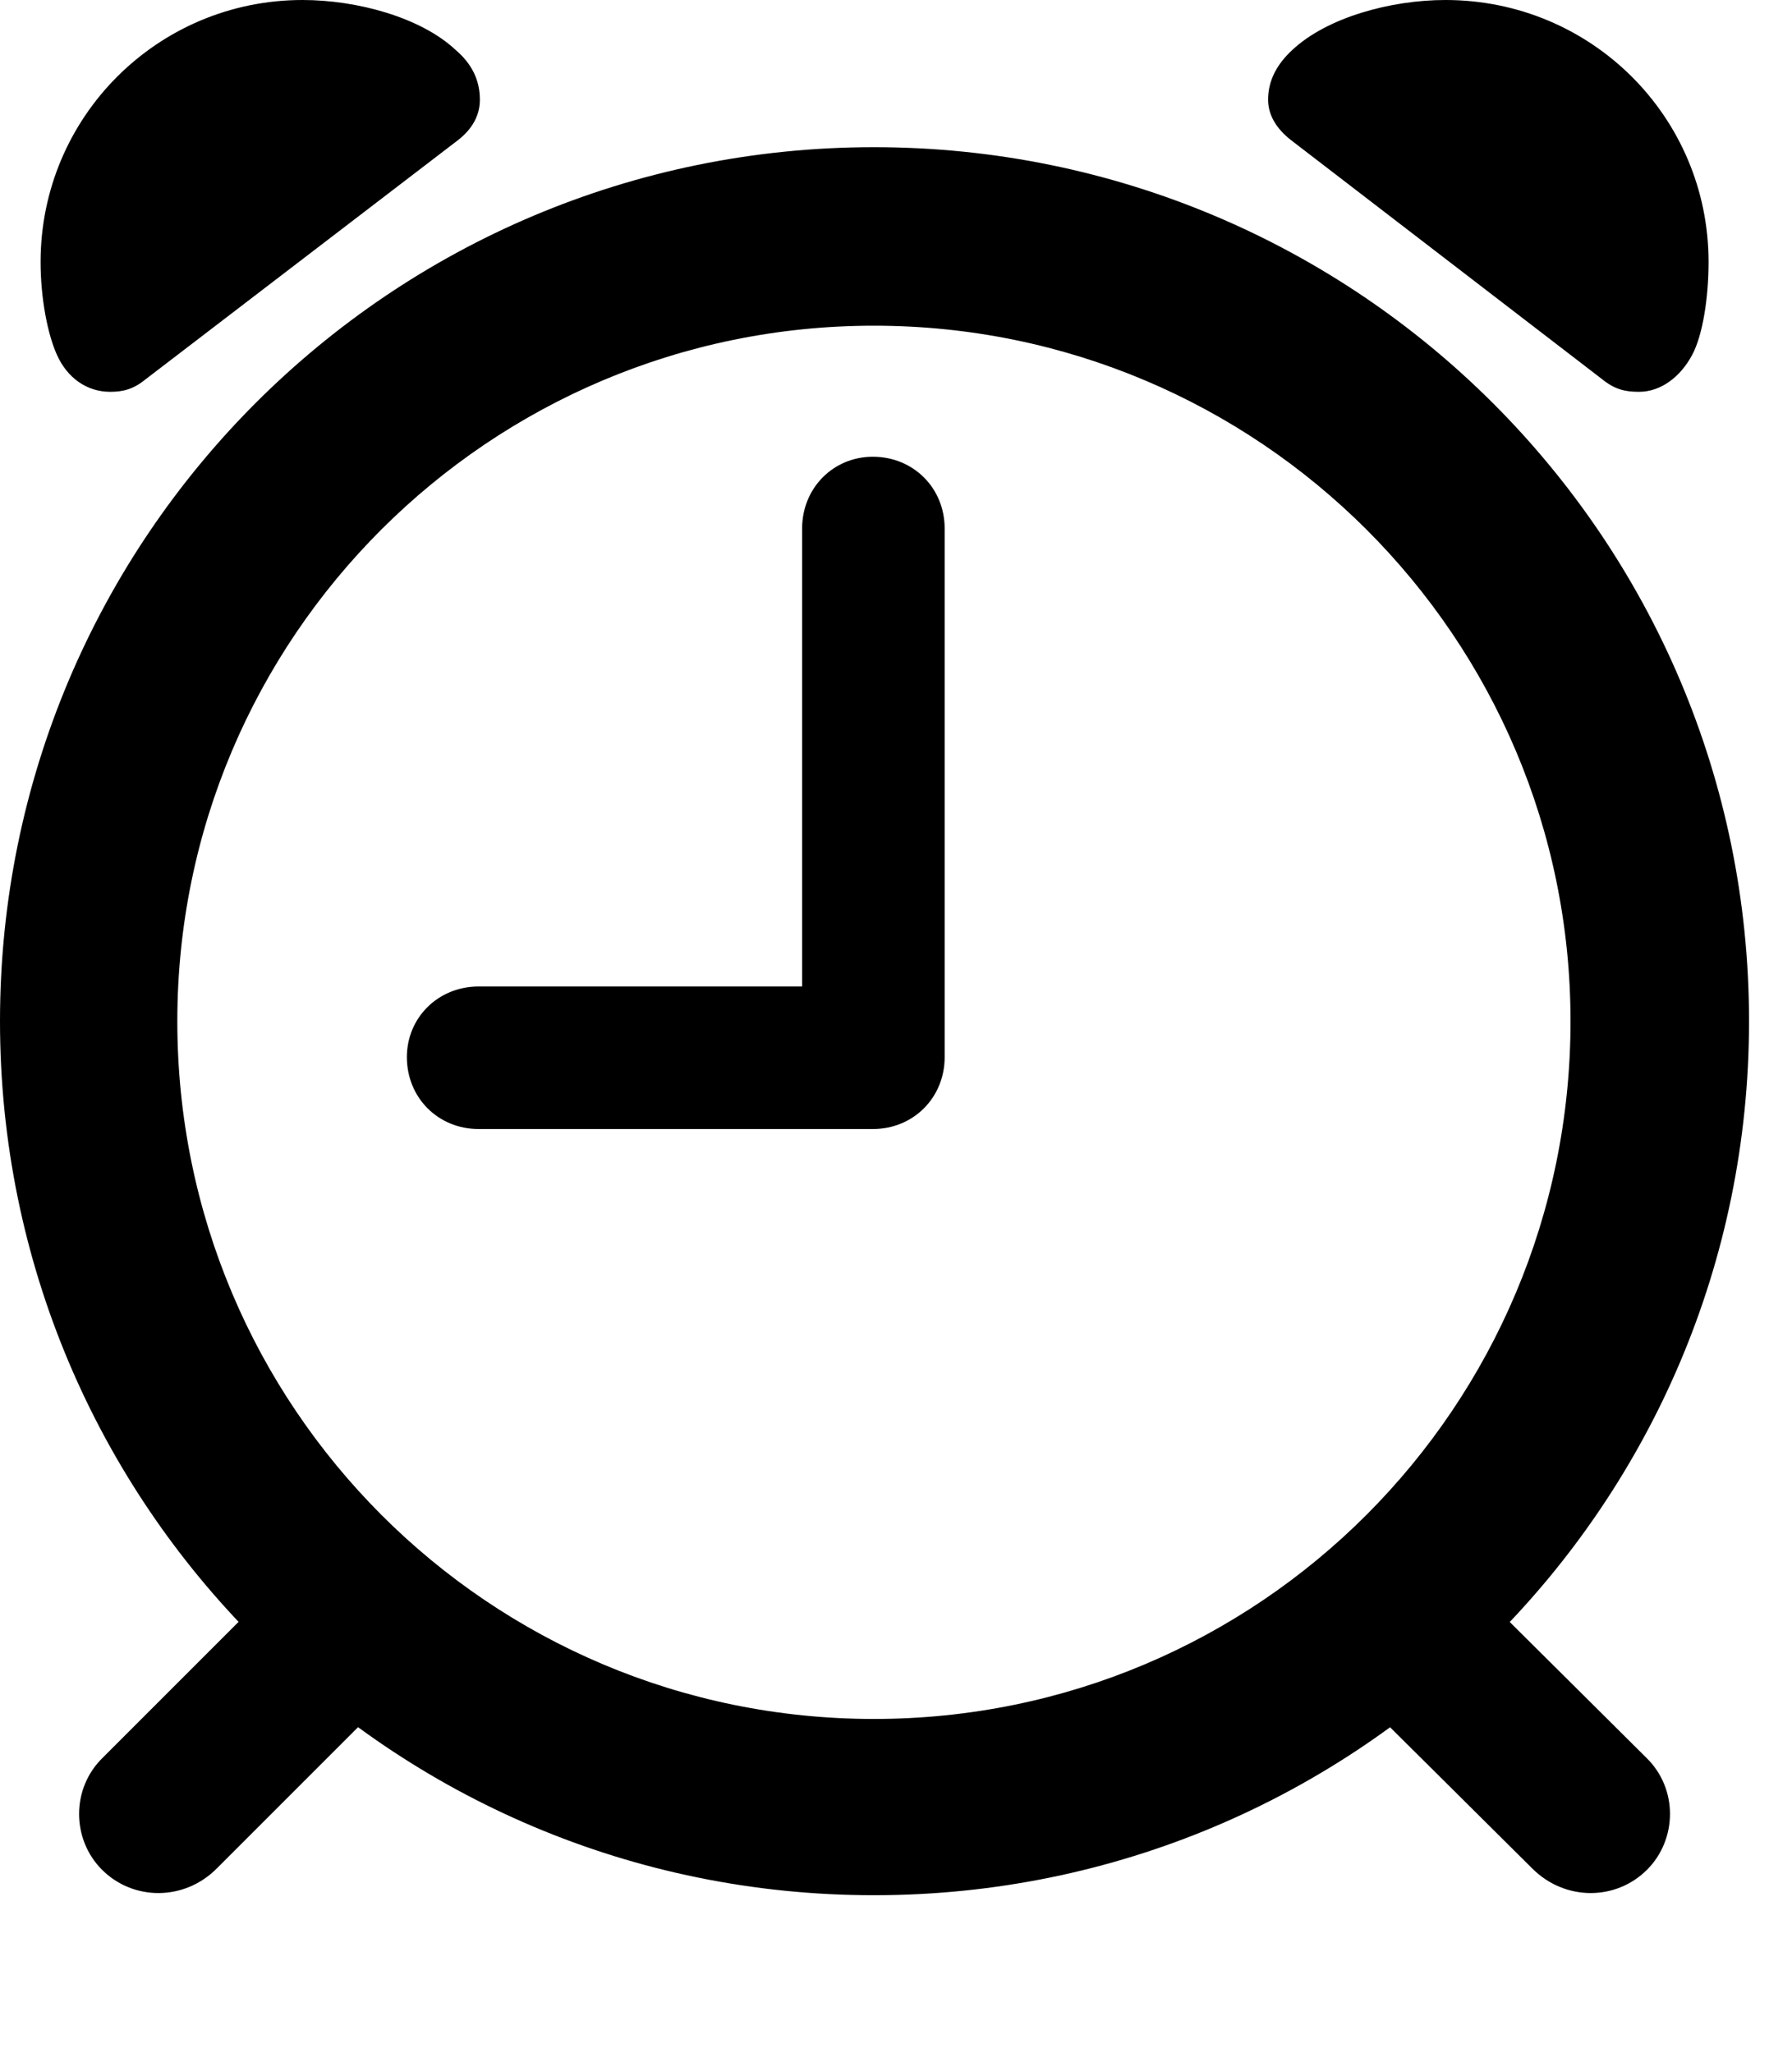 <svg version="1.1" xmlns="http://www.w3.org/2000/svg" xmlns:xlink="http://www.w3.org/1999/xlink" width="15.098" height="17.295" viewBox="0 0 15.098 17.295">
 <g>
  <rect height="17.295" opacity="0" width="15.098" x="0" y="0"/>
  <path d="M7.363 15.967C11.435 15.967 14.736 12.676 14.736 8.604C14.736 4.531 11.435 1.24 7.363 1.24C3.291 1.24 0 4.531 0 8.604C0 12.676 3.291 15.967 7.363 15.967ZM7.363 14.482C4.121 14.482 1.494 11.855 1.494 8.604C1.494 5.371 4.121 2.744 7.363 2.744C10.605 2.744 13.232 5.371 13.232 8.604C13.232 11.855 10.605 14.482 7.363 14.482ZM0.928 3.301C1.035 3.301 1.123 3.281 1.23 3.193L3.857 1.182C3.984 1.084 4.043 0.967 4.043 0.84C4.043 0.674 3.975 0.537 3.838 0.42C3.545 0.146 3.008 0 2.549 0C1.328 0 0.342 0.986 0.342 2.207C0.342 2.51 0.4 2.812 0.479 2.988C0.566 3.184 0.732 3.301 0.928 3.301ZM13.809 3.301C13.994 3.301 14.16 3.174 14.258 2.988C14.346 2.822 14.395 2.51 14.395 2.207C14.395 0.986 13.408 0 12.178 0C11.719 0 11.182 0.146 10.889 0.42C10.762 0.537 10.684 0.674 10.684 0.84C10.684 0.967 10.752 1.084 10.879 1.182L13.496 3.193C13.604 3.281 13.691 3.301 13.809 3.301ZM0.859 15.752C1.123 16.016 1.553 16.016 1.826 15.742L3.281 14.287L2.334 13.34L0.869 14.805C0.596 15.068 0.605 15.498 0.859 15.752ZM13.877 15.752C14.131 15.498 14.141 15.068 13.867 14.805L12.393 13.34L11.445 14.287L12.91 15.742C13.184 16.016 13.613 16.016 13.877 15.752Z" fill="currentColor"/>
  <path d="M4.033 9.512L7.354 9.512C7.695 9.512 7.959 9.248 7.959 8.906L7.959 4.453C7.959 4.111 7.695 3.848 7.354 3.848C7.021 3.848 6.758 4.111 6.758 4.453L6.758 8.311L4.033 8.311C3.691 8.311 3.428 8.574 3.428 8.906C3.428 9.248 3.691 9.512 4.033 9.512Z" fill="currentColor"/>
 </g>
</svg>
